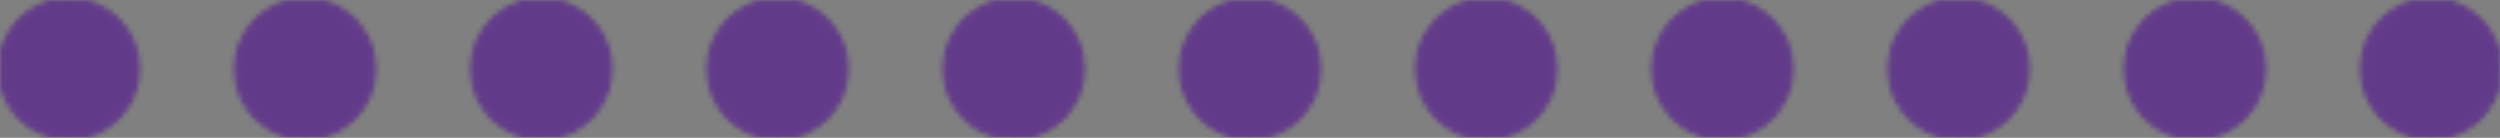 <svg width="508" height="28" viewBox="0 0 508 28" xmlns="http://www.w3.org/2000/svg" fill="yellow" stroke="yellow">
<rect x="0" y="0" width="508" height="28" fill="#808080" stroke="none"/>
<mask id="mask0" mask-type="alpha" maskUnits="userSpaceOnUse" x="0" y="0" width="508" height="28">
<path d="M28 14C28 21.732 21.732 28 14 28C6.268 28 0 21.732 0 14C0 6.268 6.268 0 14 0C21.732 0 28 6.268 28 14Z" fill="#623A8A"/>
<path d="M76 14C76 21.732 69.732 28 62 28C54.268 28 48 21.732 48 14C48 6.268 54.268 0 62 0C69.732 0 76 6.268 76 14Z" fill="#623A8A"/>
<path d="M124 14C124 21.732 117.732 28 110 28C102.268 28 96 21.732 96 14C96 6.268 102.268 0 110 0C117.732 0 124 6.268 124 14Z" fill="#623A8A"/>
<path d="M172 14C172 21.732 165.732 28 158 28C150.268 28 144 21.732 144 14C144 6.268 150.268 0 158 0C165.732 0 172 6.268 172 14Z" fill="#623A8A"/>
<path d="M220 14C220 21.732 213.732 28 206 28C198.268 28 192 21.732 192 14C192 6.268 198.268 0 206 0C213.732 0 220 6.268 220 14Z" fill="#623A8A"/>
<path d="M268 14C268 21.732 261.732 28 254 28C246.268 28 240 21.732 240 14C240 6.268 246.268 0 254 0C261.732 0 268 6.268 268 14Z" fill="#623A8A"/>
<path d="M316 14C316 21.732 309.732 28 302 28C294.268 28 288 21.732 288 14C288 6.268 294.268 0 302 0C309.732 0 316 6.268 316 14Z" fill="#623A8A"/>
<path d="M364 14C364 21.732 357.732 28 350 28C342.268 28 336 21.732 336 14C336 6.268 342.268 0 350 0C357.732 0 364 6.268 364 14Z" fill="#623A8A"/>
<path d="M412 14C412 21.732 405.732 28 398 28C390.268 28 384 21.732 384 14C384 6.268 390.268 0 398 0C405.732 0 412 6.268 412 14Z" fill="#623A8A"/>
<path d="M460 14C460 21.732 453.732 28 446 28C438.268 28 432 21.732 432 14C432 6.268 438.268 0 446 0C453.732 0 460 6.268 460 14Z" fill="#623A8A"/>
<path d="M508 14C508 21.732 501.732 28 494 28C486.268 28 480 21.732 480 14C480 6.268 486.268 0 494 0C501.732 0 508 6.268 508 14Z" fill="#623A8A"/>
</mask>
<g mask="url(#mask0)">
<rect x="-51" y="-46" width="600" height="122" fill="#FFBC01"/>
<rect x="-1" y="-46" width="600" height="122" fill="#623A8A"/>
</g>
</svg>
